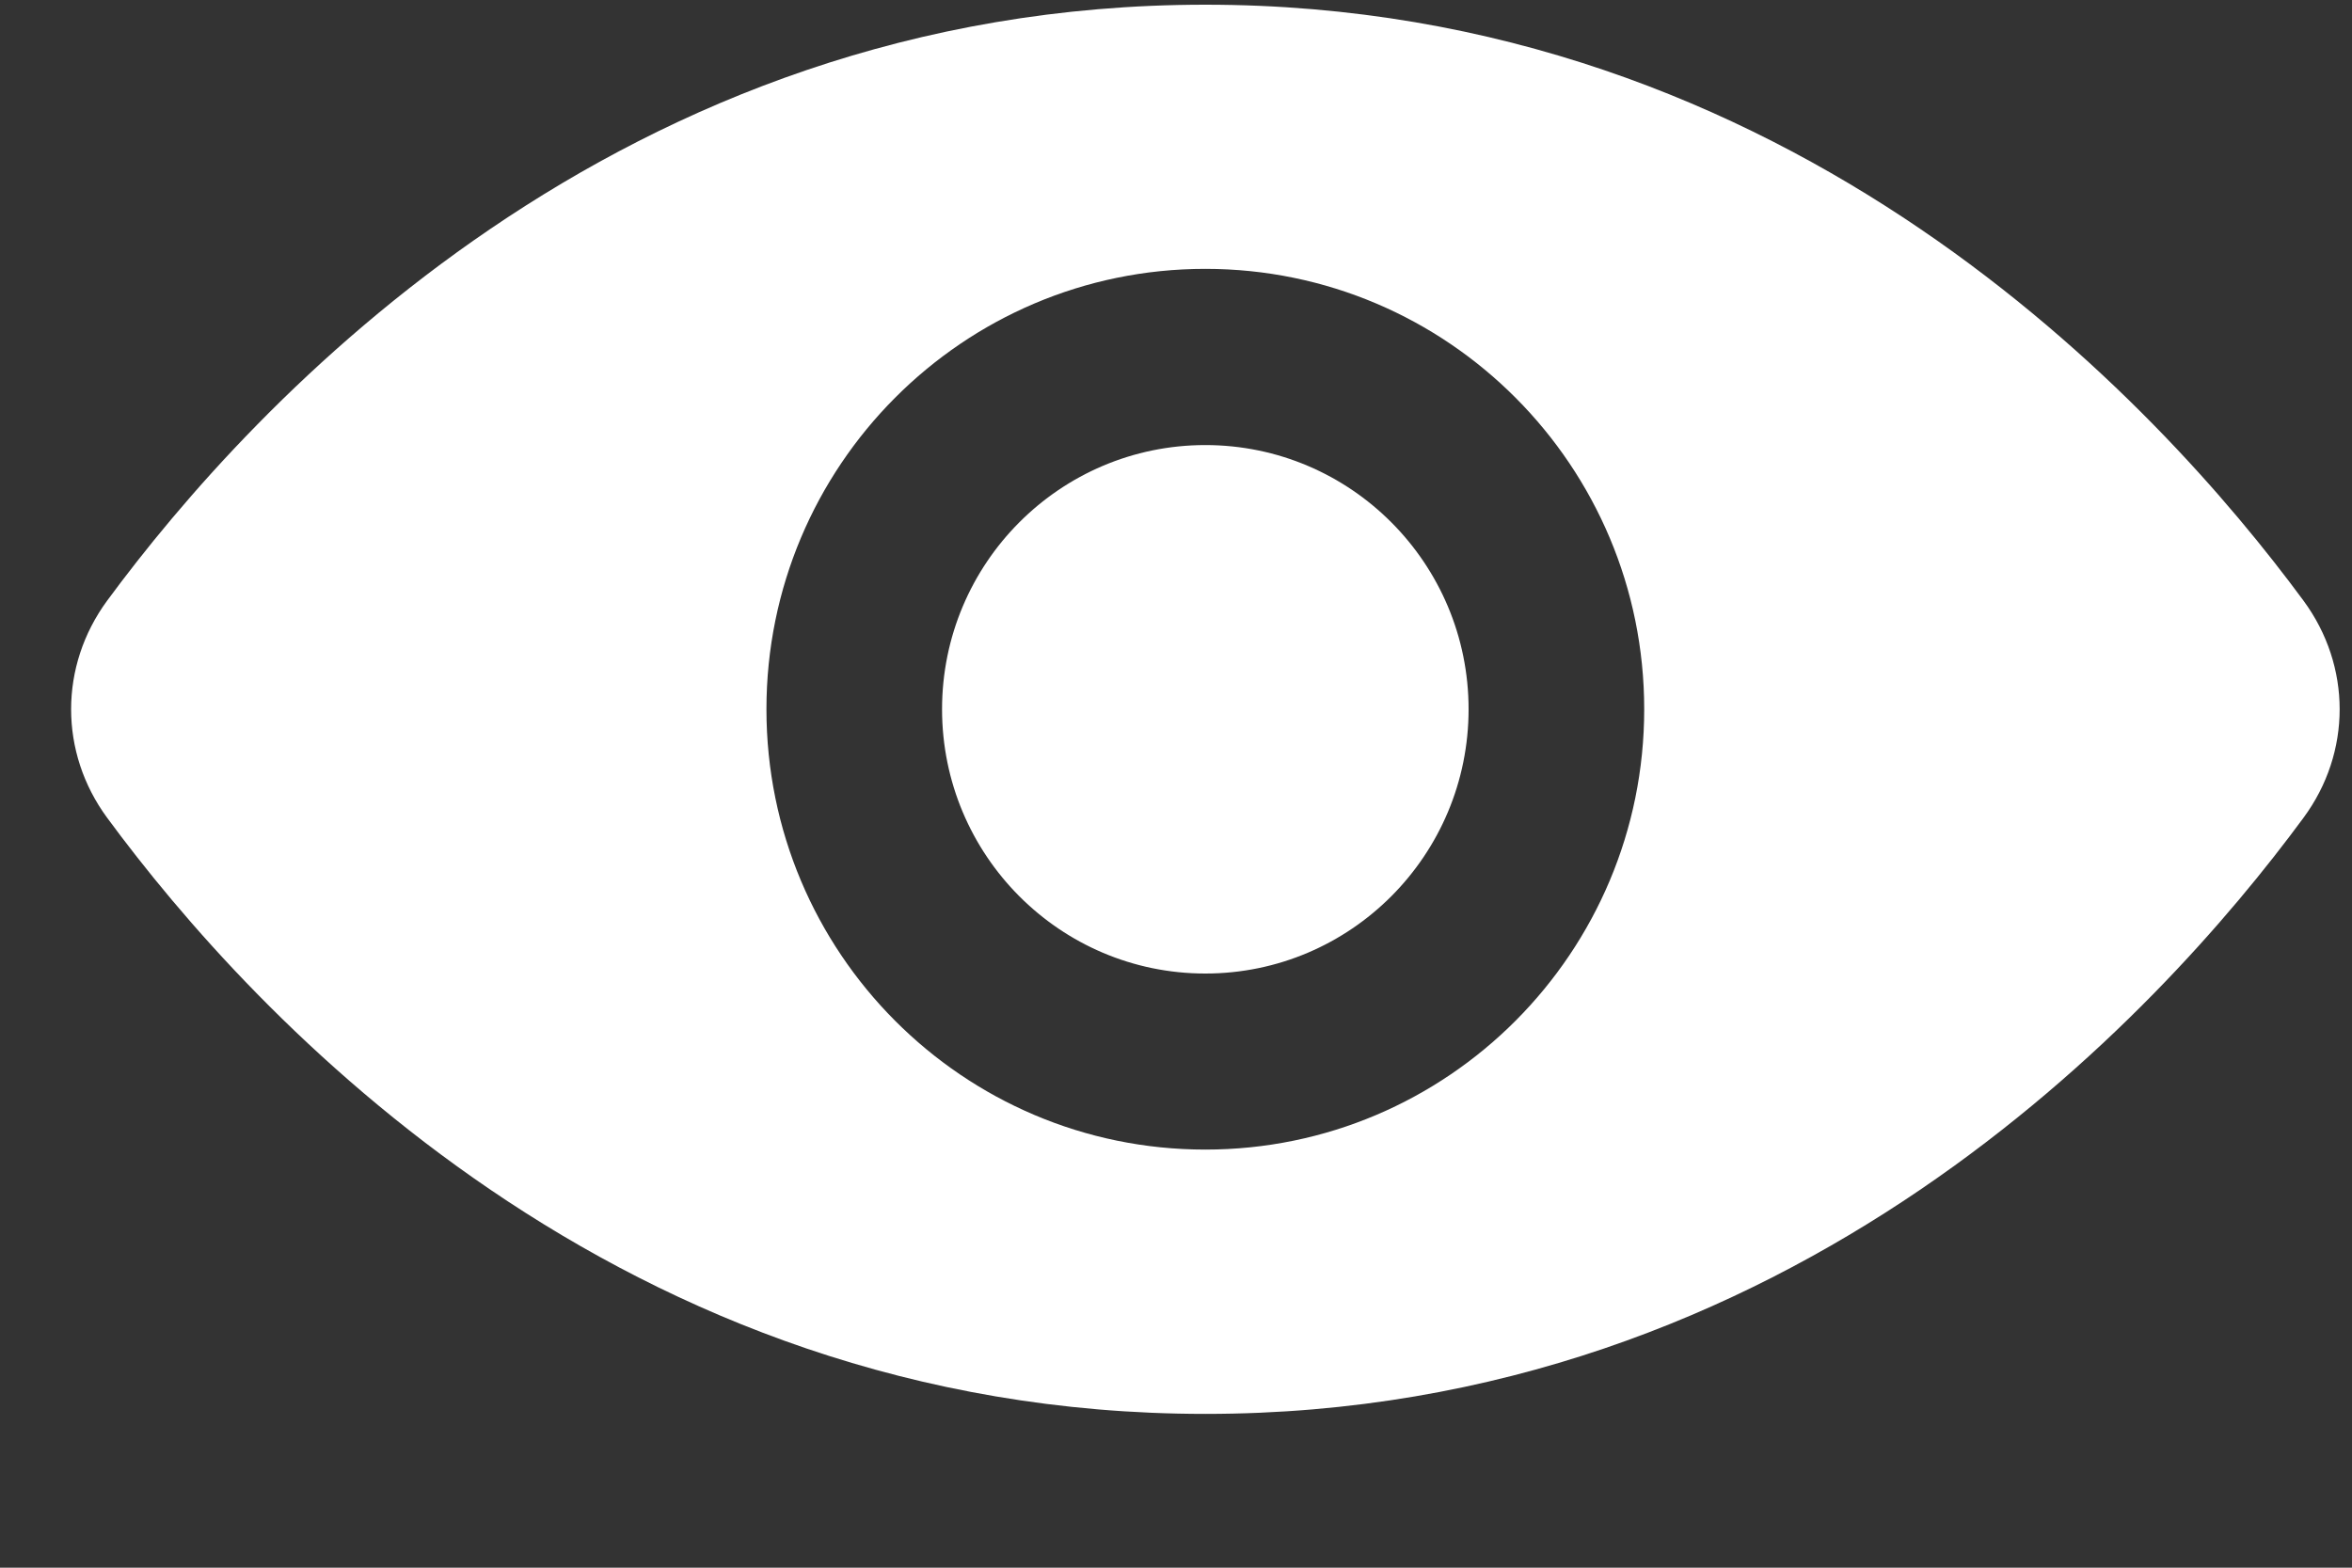 <svg width="15" height="10" viewBox="0 0 15 10" fill="none" xmlns="http://www.w3.org/2000/svg">
<rect x="0" y="0" width="15" height="10" fill="#333333" stroke="none"/>
<path fill-rule="evenodd" clip-rule="evenodd" d="M0.683 5.216C1.611 6.477 3.945 9.019 7.687 9.019C11.429 9.019 13.763 6.477 14.691 5.216C14.998 4.8 14.998 4.249 14.691 3.832C13.763 2.572 11.429 0.03 7.687 0.03C3.945 0.03 1.611 2.572 0.683 3.832C0.377 4.249 0.377 4.8 0.683 5.216ZM6.008 4.524C6.008 3.594 6.76 2.839 7.687 2.839C8.614 2.839 9.366 3.594 9.366 4.524C9.366 5.455 8.614 6.21 7.687 6.21C6.76 6.21 6.008 5.455 6.008 4.524ZM7.687 1.715C6.141 1.715 4.888 2.973 4.888 4.524C4.888 6.076 6.141 7.333 7.687 7.333C9.233 7.333 10.486 6.076 10.486 4.524C10.486 2.973 9.233 1.715 7.687 1.715Z" fill="white"/>
</svg>

